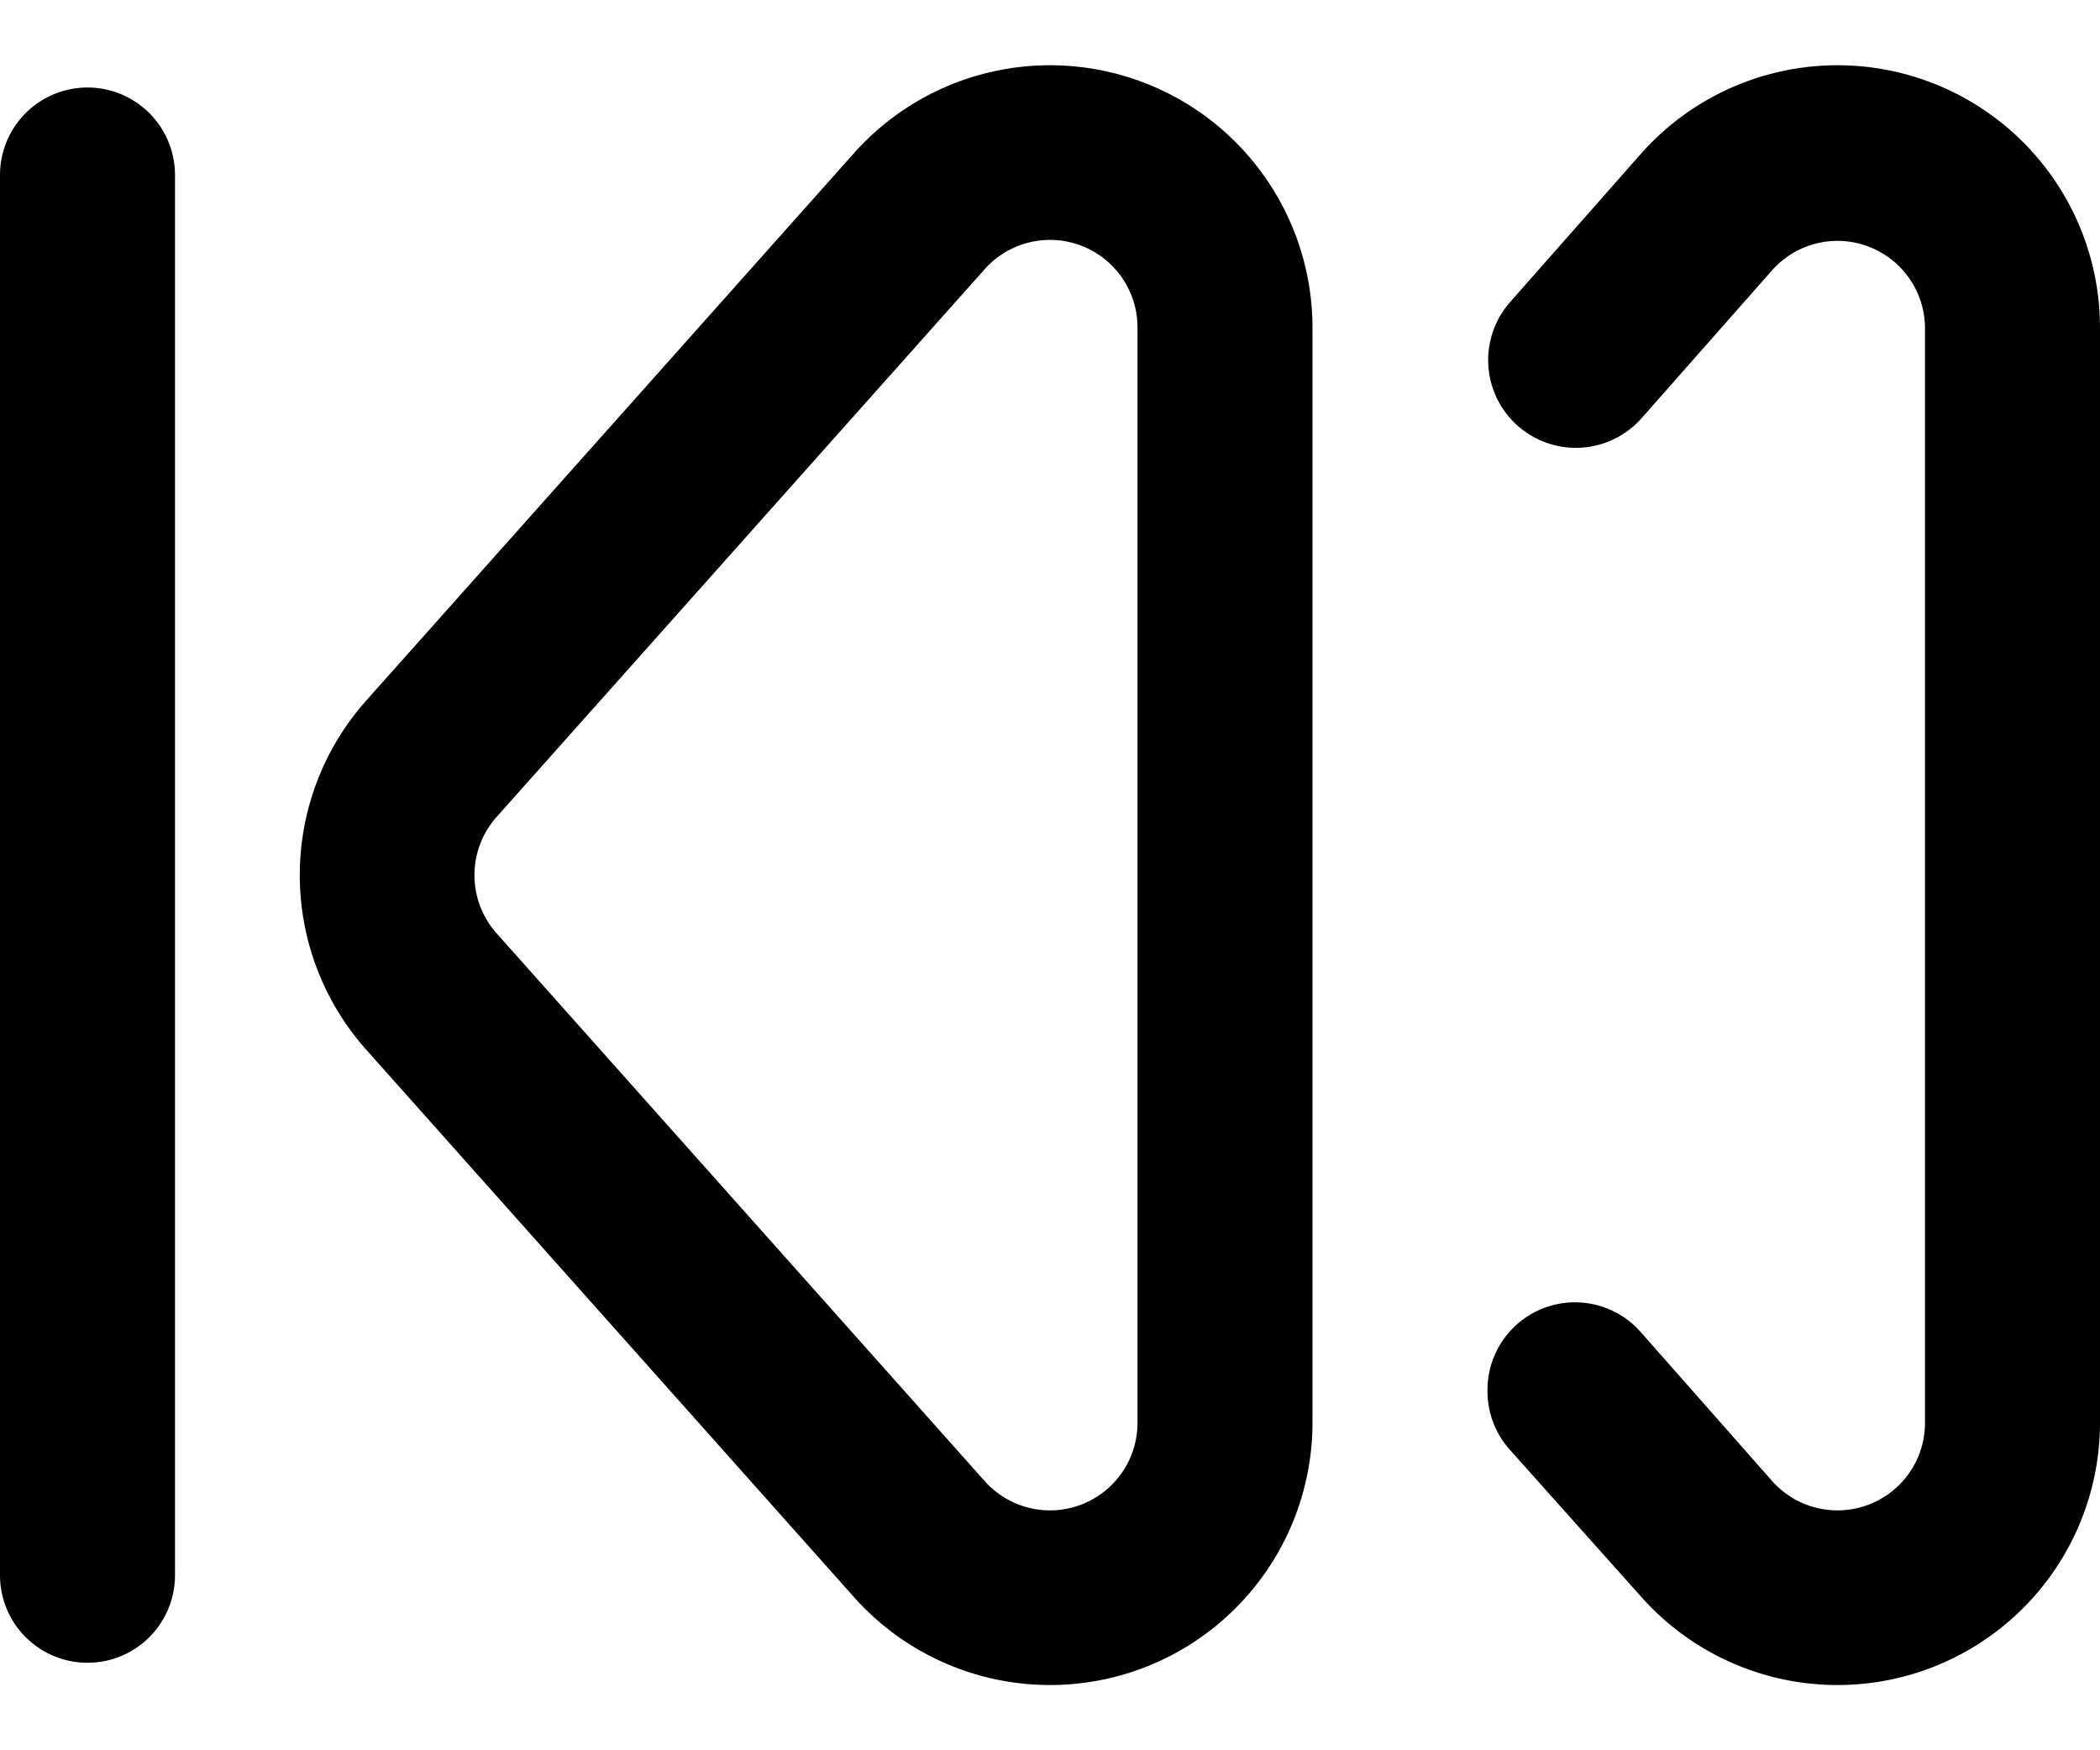 <svg xmlns="http://www.w3.org/2000/svg" viewBox="0 0 24 20" fill="currentColor"><path fill-rule="evenodd" d="M9.76 18.25a3 3 0 0 0 5.24-2V3.75a3 3 0 0 0-5.24-2L4.19 8a3 3 0 0 0 0 4l5.57 6.25Zm3.24-2a1 1 0 0 1-1.75.67l-5.57-6.25a1 1 0 0 1 0-1.34l5.57-6.25a1 1 0 0 1 1.75.67v12.5Z"/><path d="M17 15.89a1 1 0 0 0 .25.67l1.51 1.69a3 3 0 0 0 5.24-2V3.75a3 3 0 0 0-5.24-2l-1.5 1.7a1 1 0 1 0 1.5 1.33l1.5-1.7a1 1 0 0 1 1.74.67v12.5a1 1 0 0 1-1.75.67l-1.5-1.7a1 1 0 0 0-1.75.67ZM1 19a1 1 0 0 0 1-1V2a1 1 0 1 0-2 0v16a1 1 0 0 0 1 1Z"/></svg>